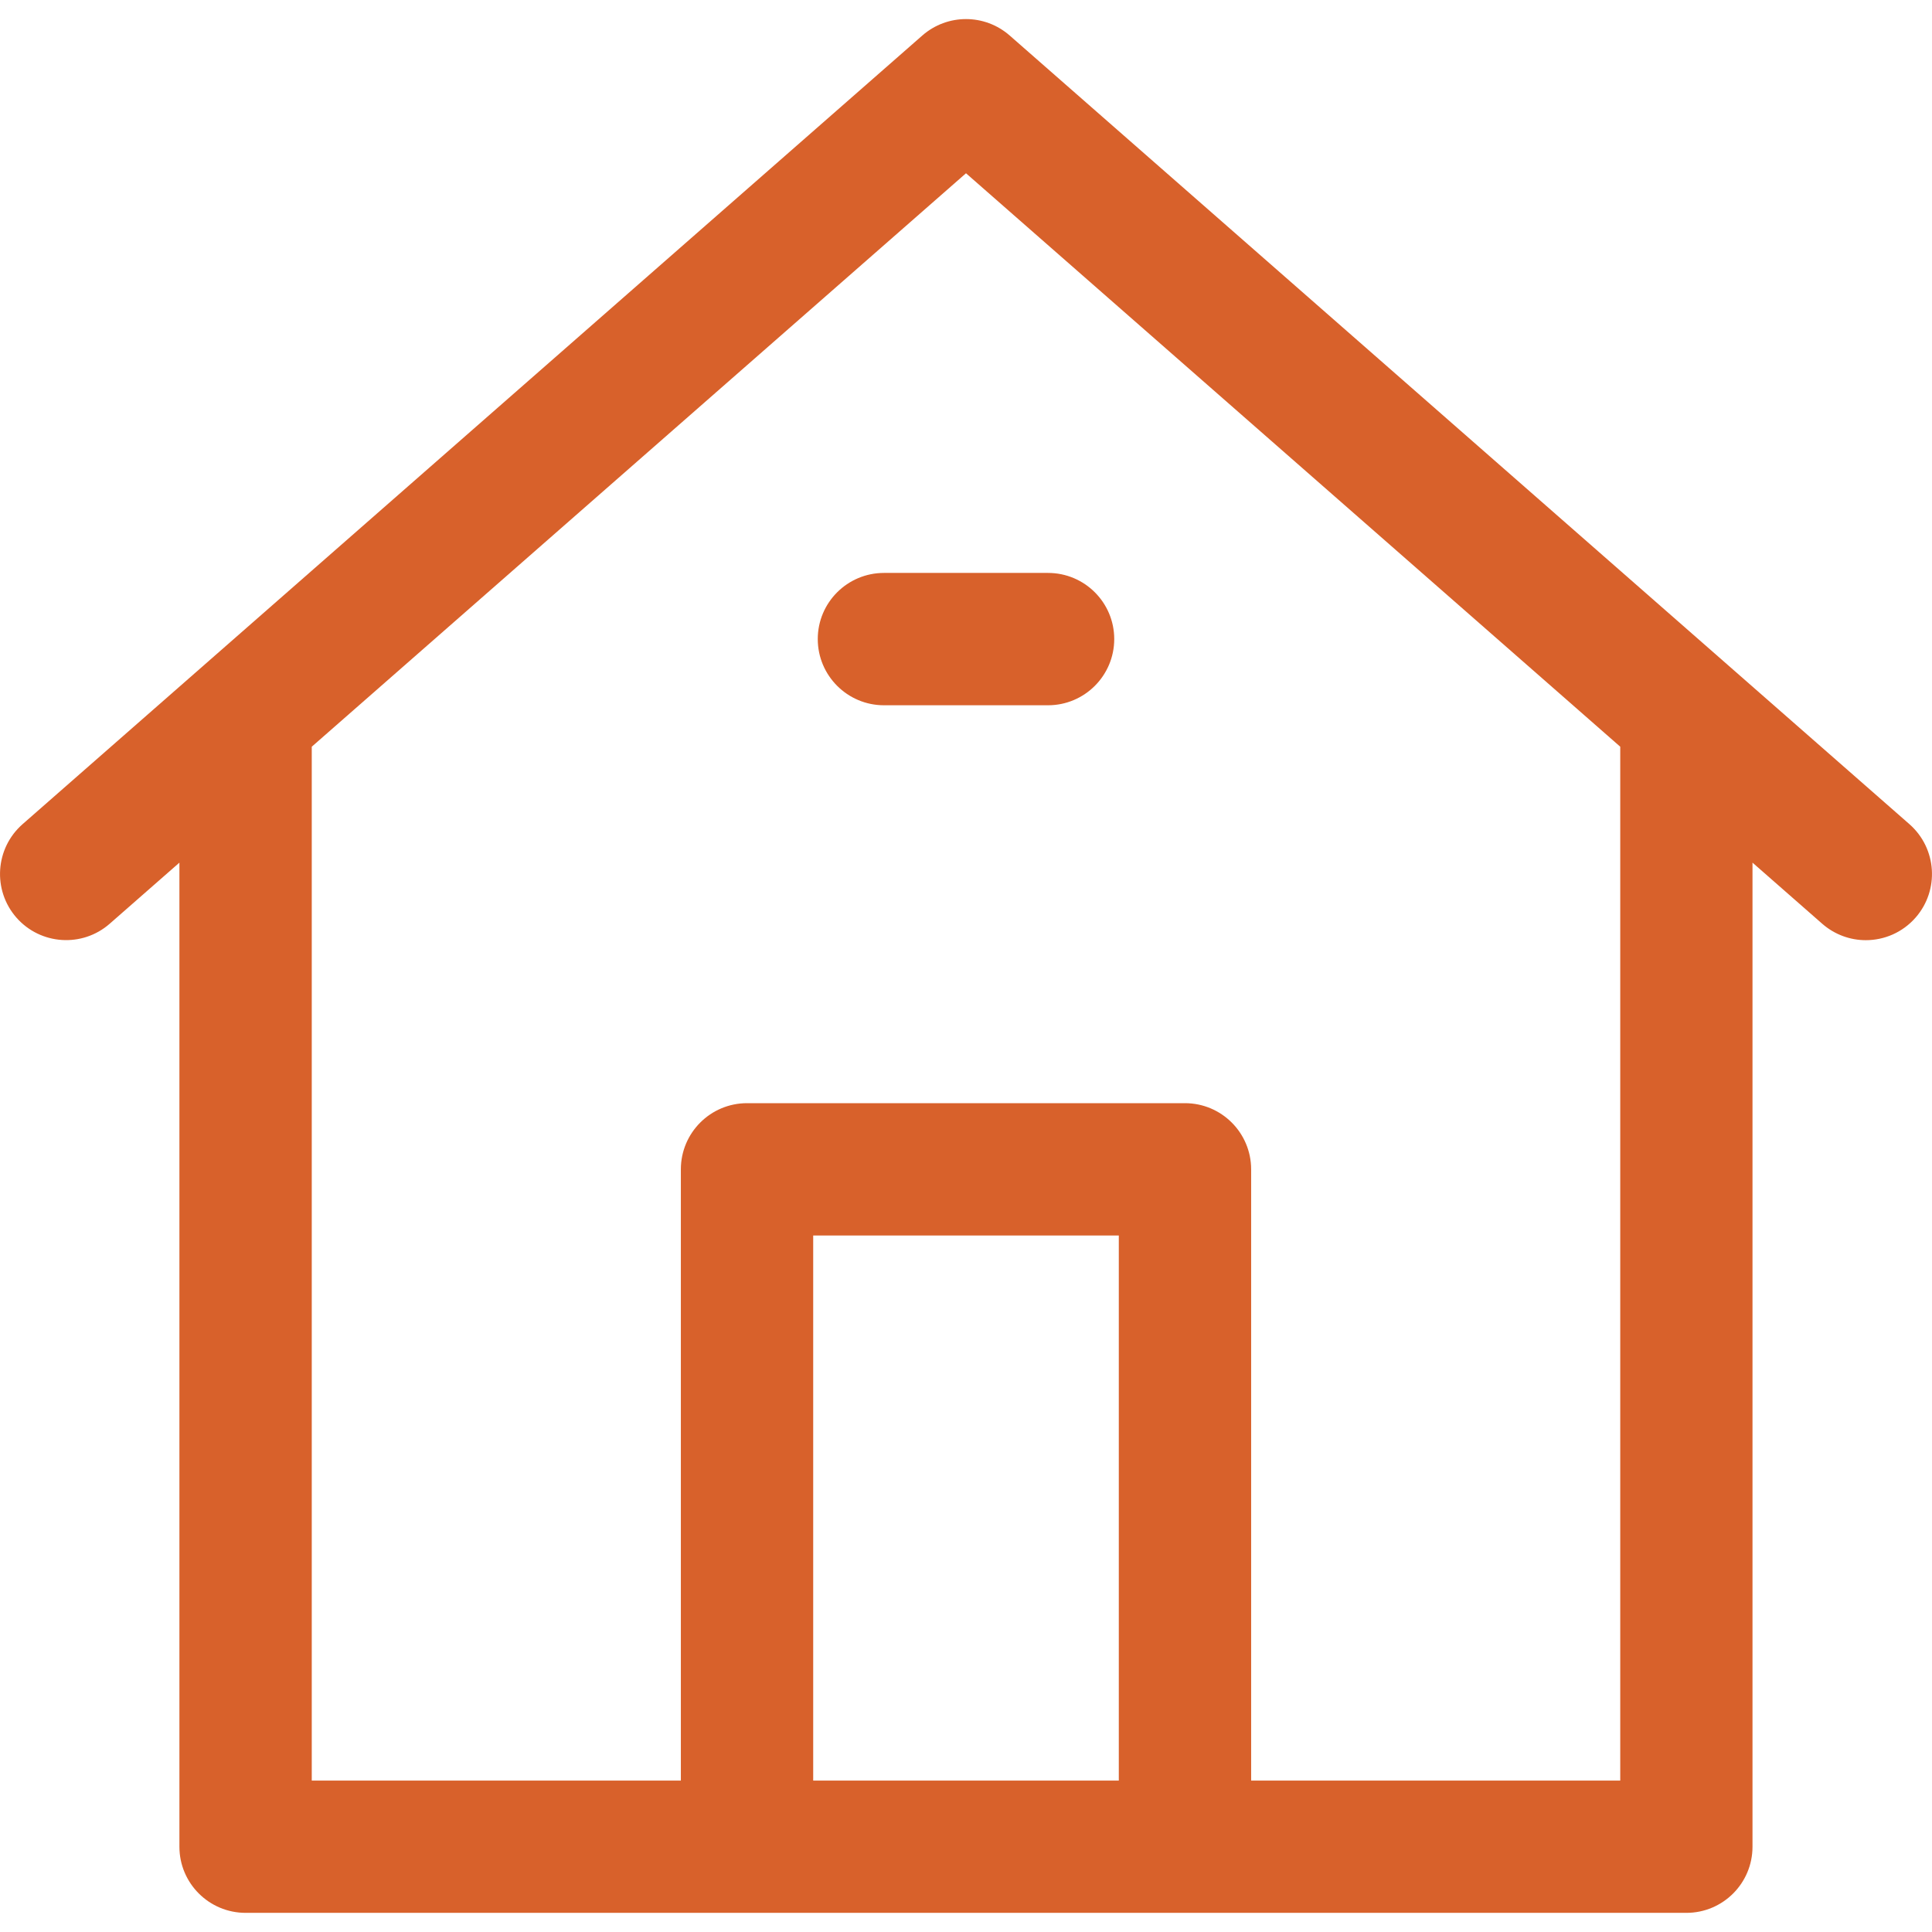 <svg width="22" height="22" viewBox="0 0 22 22" fill="none" xmlns="http://www.w3.org/2000/svg">
<path d="M21.743 9.385L11.497 0.404C11.212 0.155 10.788 0.155 10.503 0.404L0.257 9.385C-0.056 9.66 -0.087 10.136 0.187 10.449C0.461 10.761 0.937 10.793 1.25 10.518L2.043 9.823V21.029C2.043 21.445 2.381 21.782 2.797 21.782H8.507H13.493H19.203C19.619 21.782 19.956 21.445 19.956 21.029V9.823L20.75 10.519C20.893 10.644 21.07 10.706 21.246 10.706C21.456 10.706 21.664 10.619 21.813 10.449C22.087 10.136 22.056 9.66 21.743 9.385ZM9.26 20.276V14.069H12.74V20.276L9.26 20.276ZM18.45 8.508V20.276H14.247V13.316C14.247 12.899 13.909 12.562 13.493 12.562H8.507C8.091 12.562 7.753 12.899 7.753 13.316V20.276H3.55V8.508C3.55 8.506 3.55 8.505 3.55 8.503L11 1.973L18.45 8.503C18.45 8.505 18.45 8.506 18.45 8.508Z" fill="#D8612B"/>
<path d="M9.312 7.277C9.312 7.693 9.65 8.031 10.066 8.031H11.934C12.35 8.031 12.688 7.693 12.688 7.277C12.688 6.861 12.35 6.524 11.934 6.524H10.066C9.65 6.524 9.312 6.861 9.312 7.277Z" fill="#D8612B"/>
</svg>

